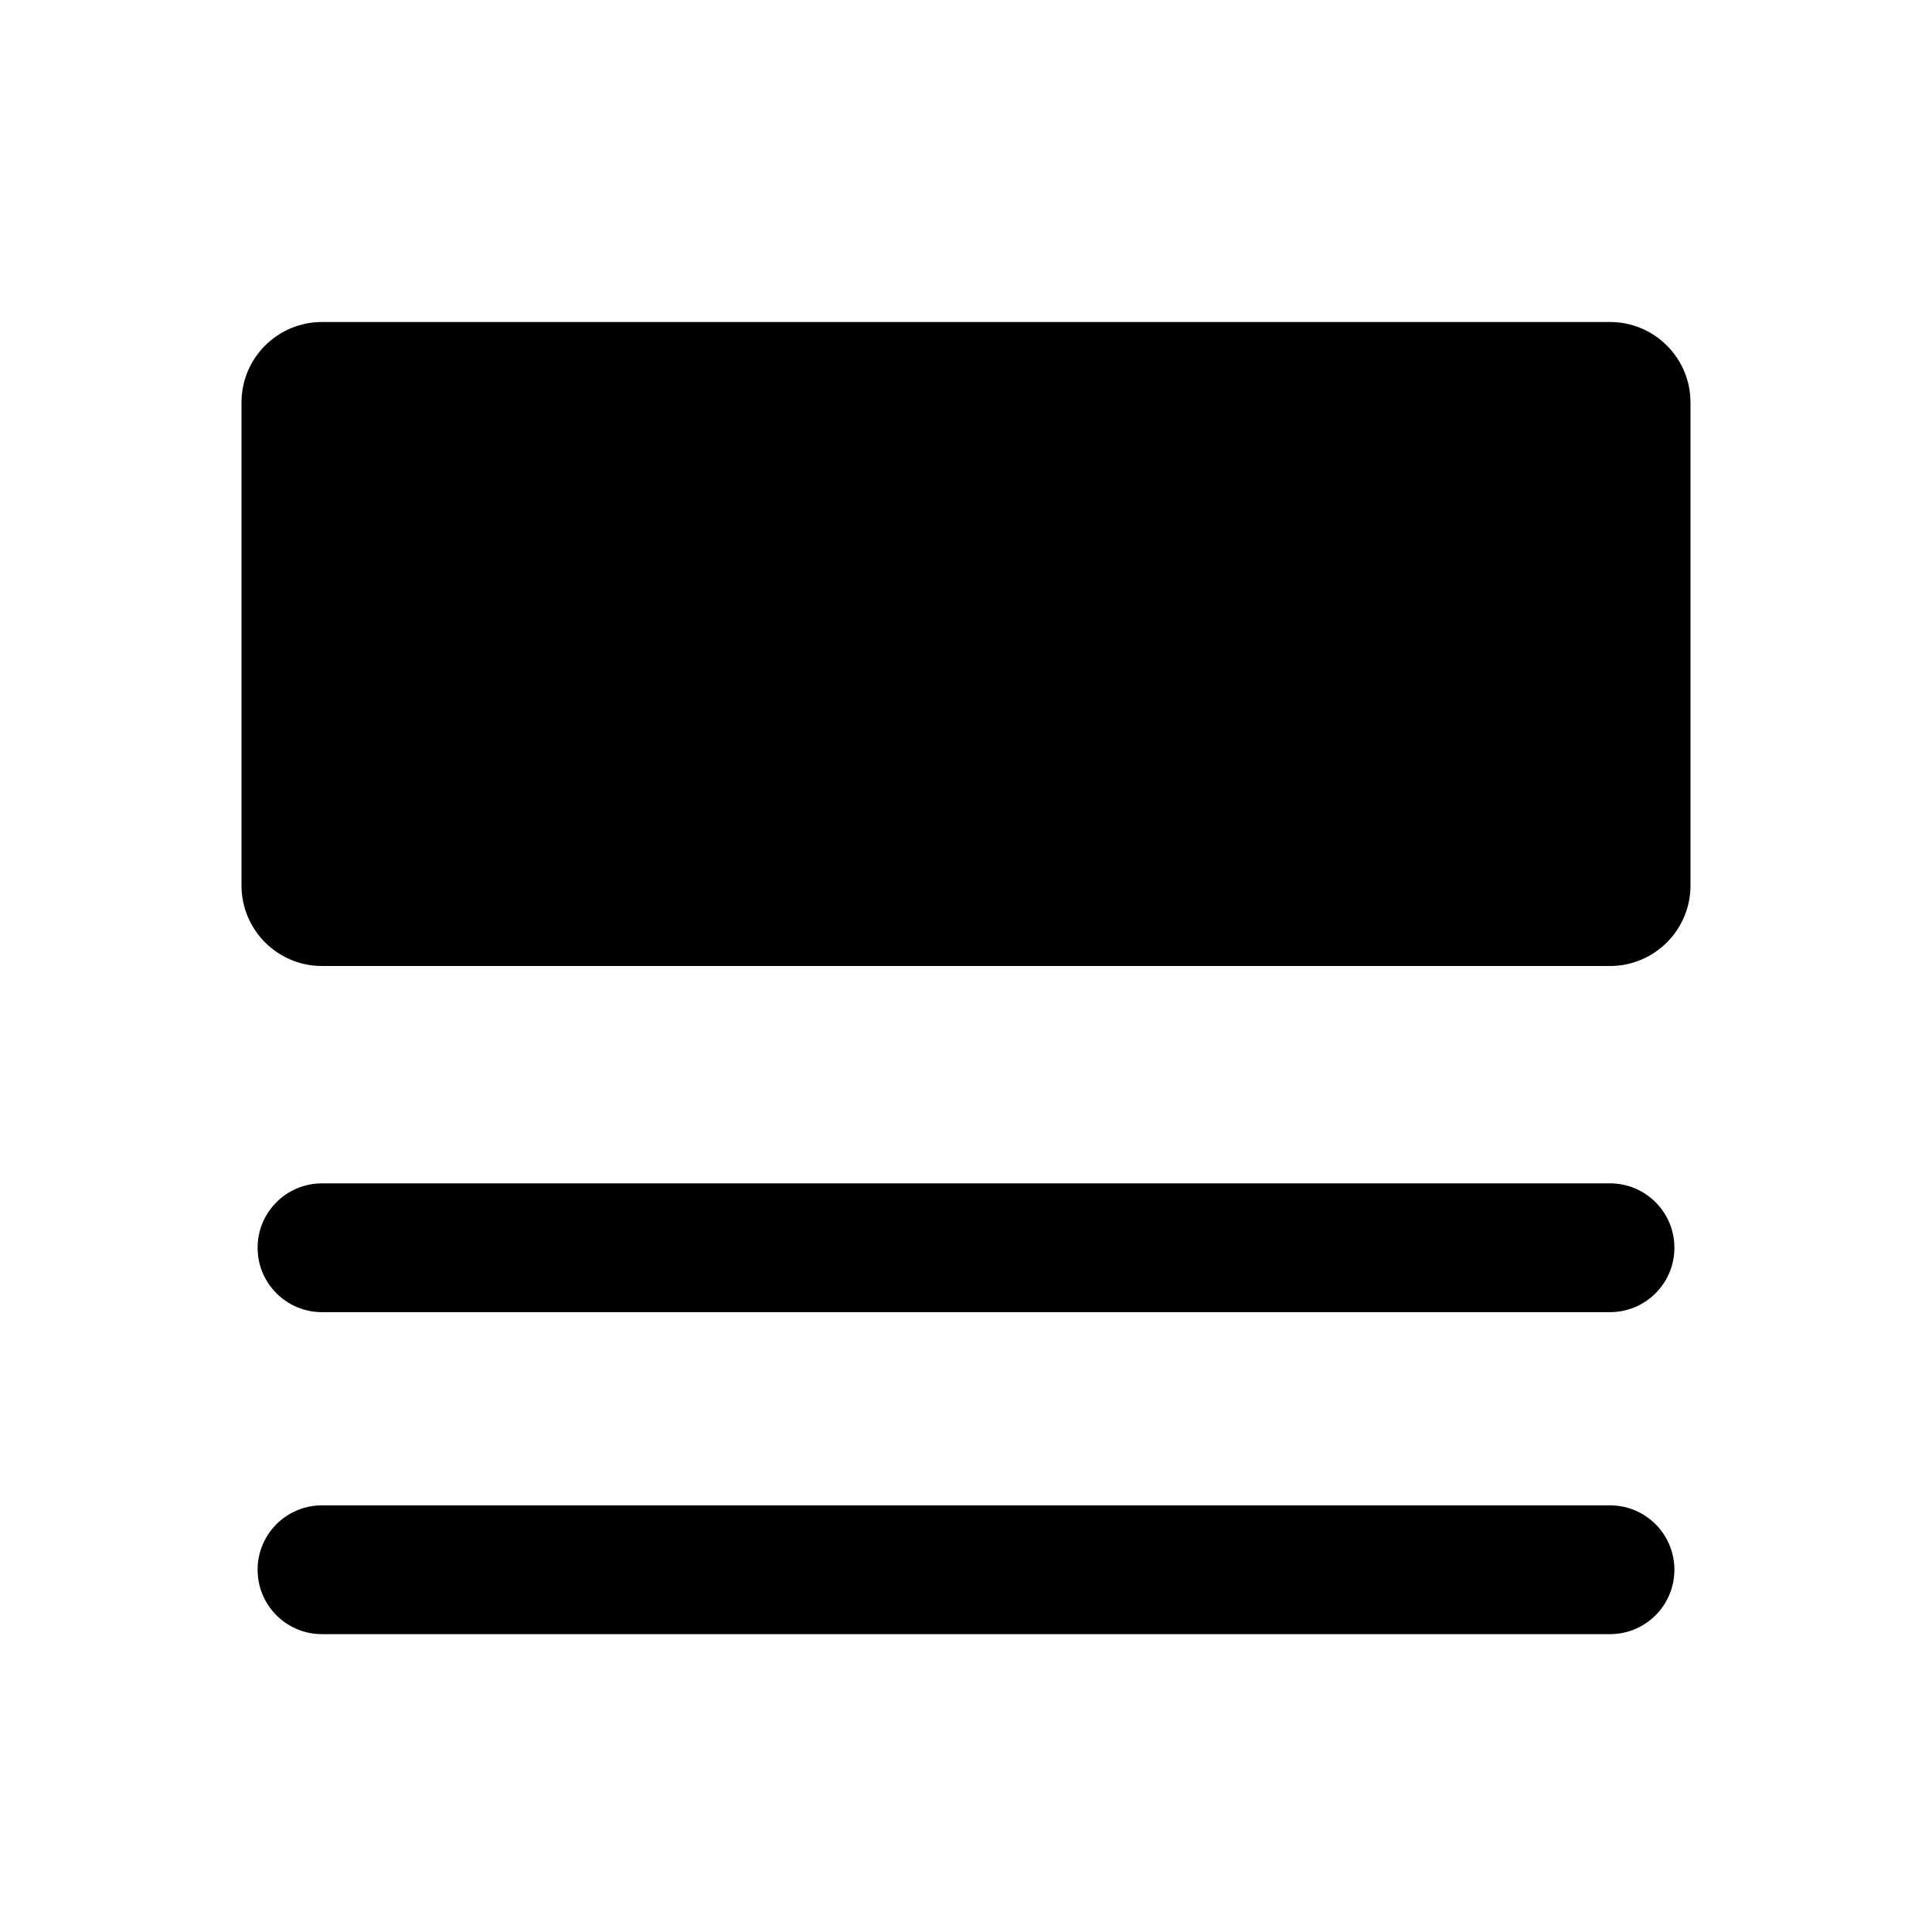 <svg width="24" height="24" viewBox="0 0 24 24" fill="none" xmlns="http://www.w3.org/2000/svg" data-seed-icon="true" data-seed-icon-version="0.4.1">
  <g>
    <g>
      <path d="M4 4C3.448 4 3 4.448 3 5V11C3 11.552 3.448 12 4 12H20C20.552 12 21 11.552 21 11V5C21 4.448 20.552 4 20 4H4Z" fill="currentColor"/>
      <path d="M3.2 15.5C3.2 15.058 3.558 14.7 4 14.7H20C20.442 14.7 20.8 15.058 20.8 15.5C20.8 15.942 20.442 16.3 20 16.3H4C3.558 16.3 3.2 15.942 3.2 15.5Z" fill="currentColor"/>
      <path d="M4 18.7C3.558 18.7 3.2 19.058 3.2 19.5C3.2 19.942 3.558 20.3 4 20.3H20C20.442 20.3 20.8 19.942 20.8 19.5C20.8 19.058 20.442 18.7 20 18.7H4Z" fill="currentColor"/>
    </g>
  </g>
</svg>
